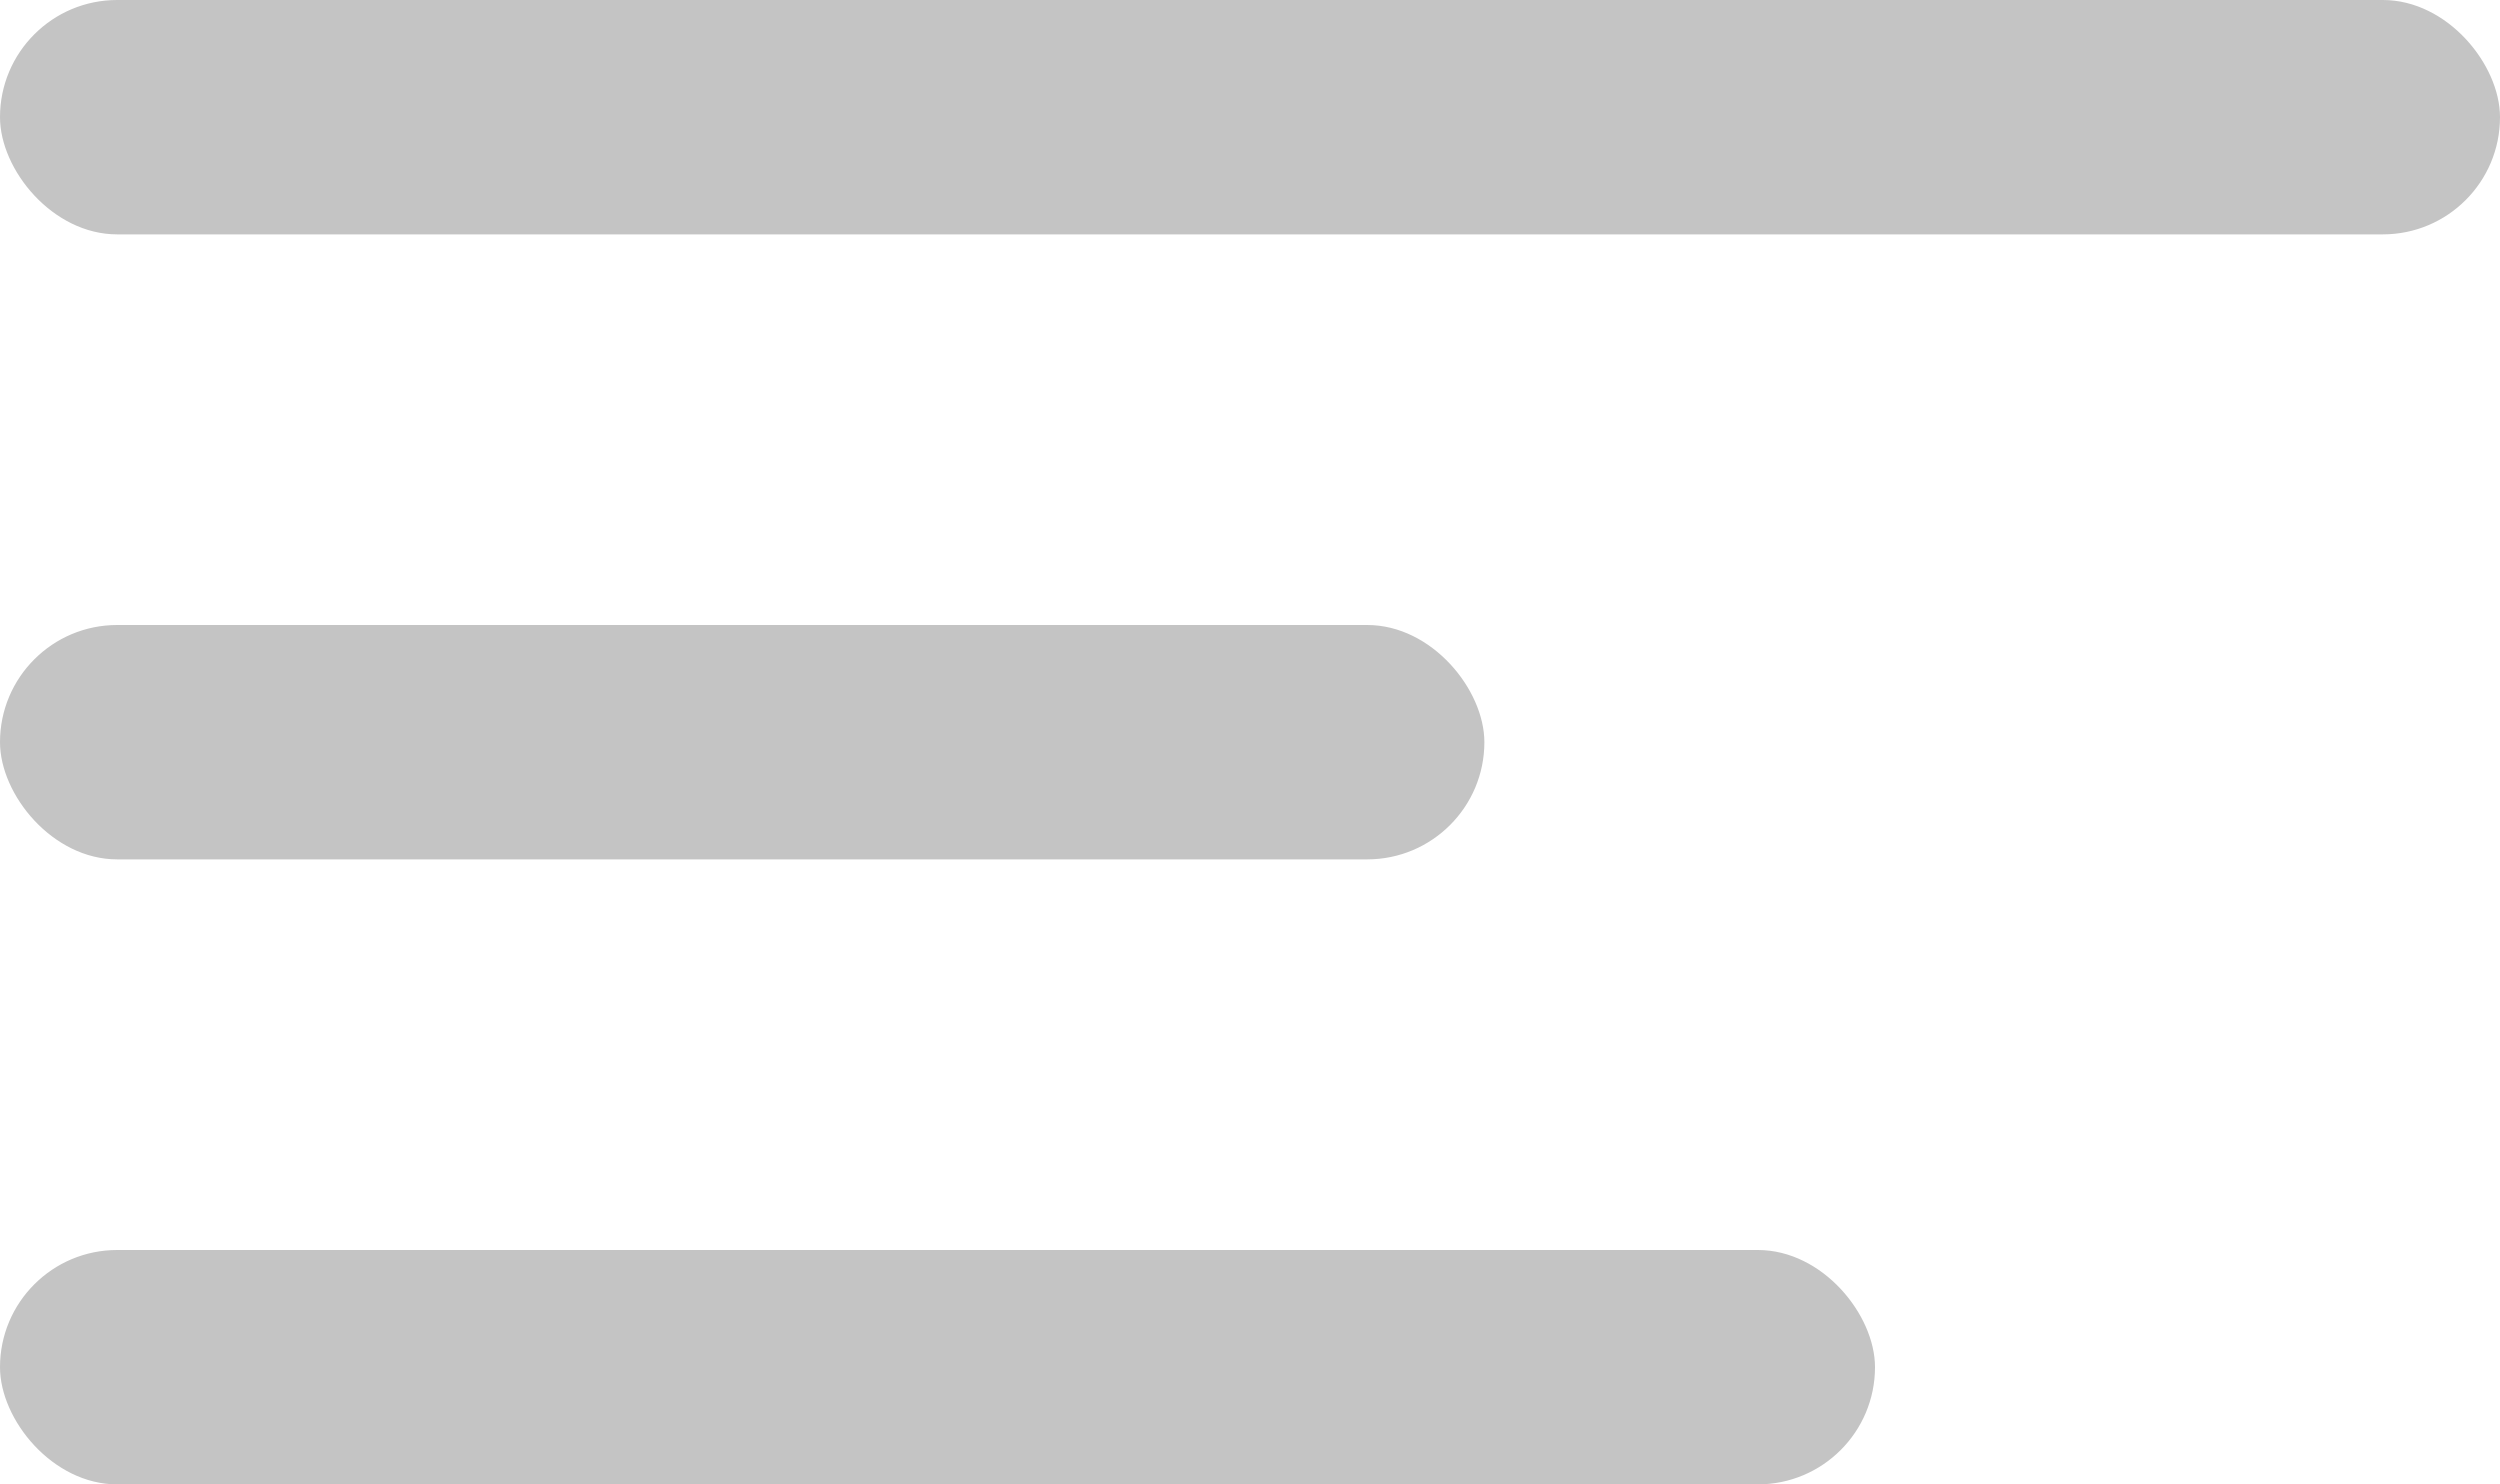 <svg width="32" height="19" viewBox="0 0 32 19" fill="none" xmlns="http://www.w3.org/2000/svg">
<rect width="32" height="3" rx="1.5" fill="#C4C4C4"/>
<rect y="16" width="24" height="3" rx="1.5" fill="#C4C4C4"/>
<rect y="8" width="19" height="3" rx="1.5" fill="#C4C4C4"/>
</svg>
